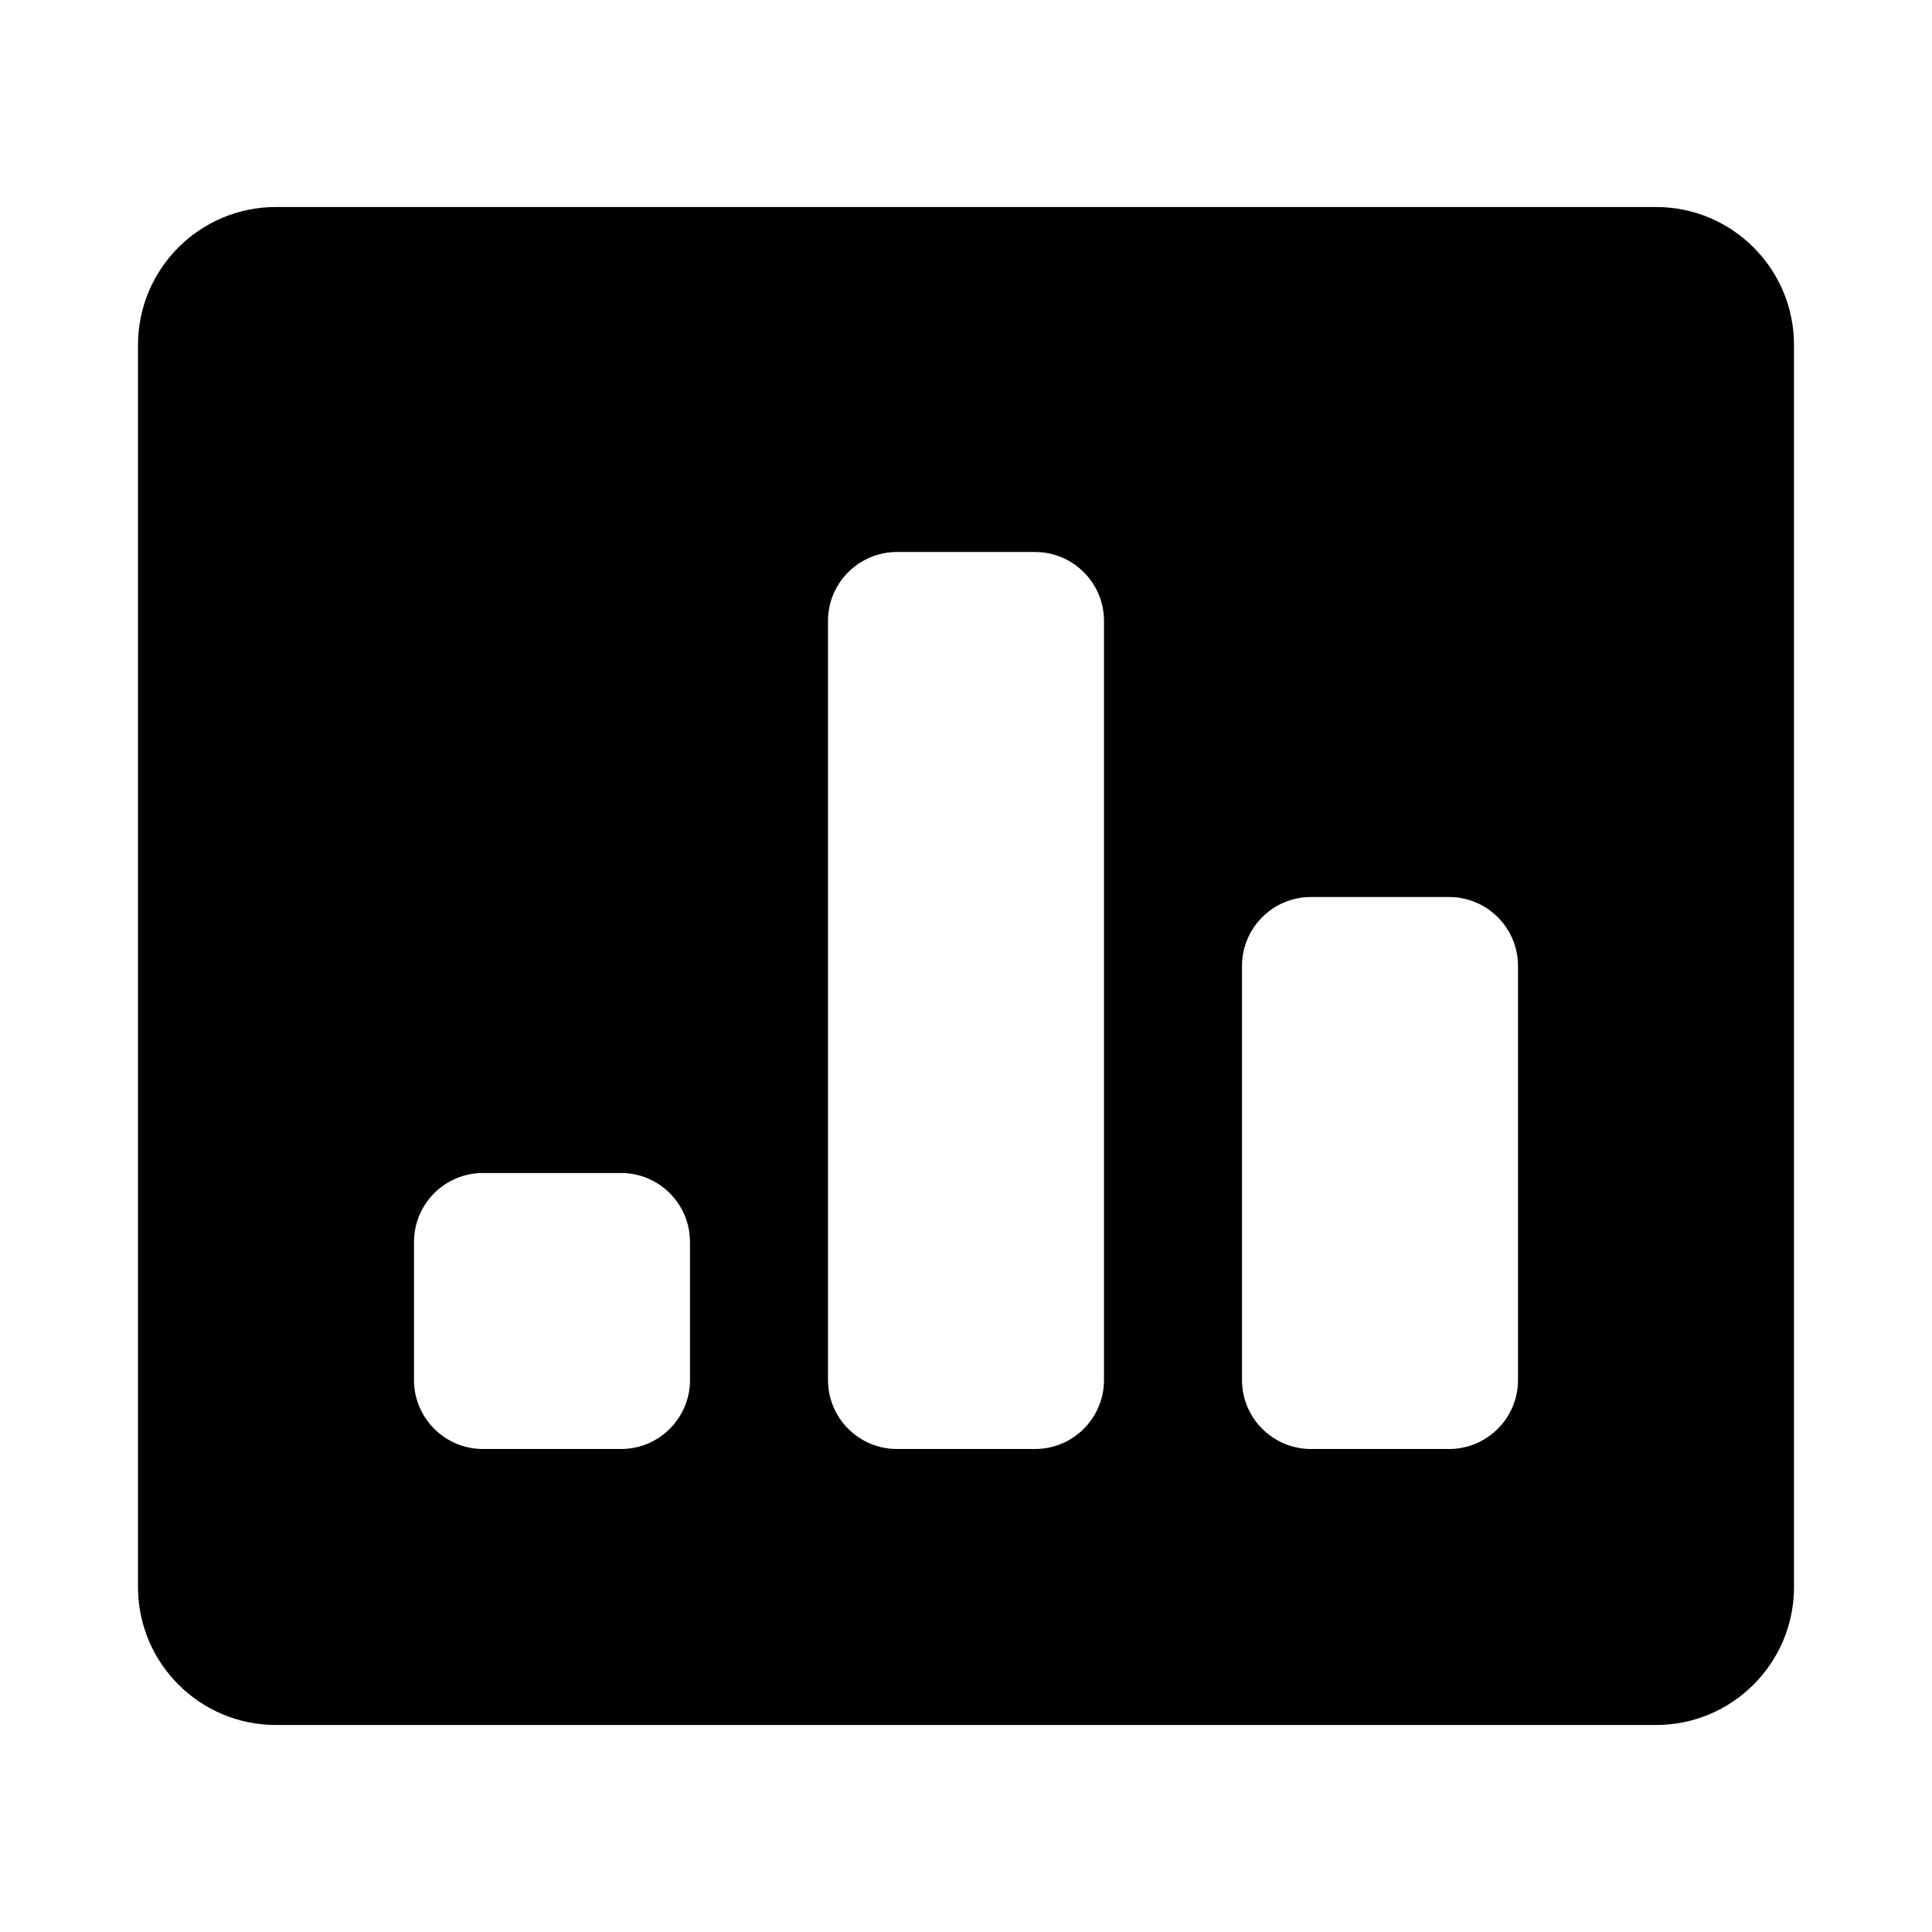 <svg height="280" viewBox="0 0 280 280" width="280" xmlns="http://www.w3.org/2000/svg"><path d="m240 30c11.046 0 20 8.954 20 20v180c0 11.046-8.954 20-20 20h-200c-11.046 0-20-8.954-20-20v-180c0-11.046 8.954-20 20-20zm-90 50h-20c-5.523 0-10 4.477-10 10v110c0 5.523 4.477 10 10 10h20c5.523 0 10-4.477 10-10v-110c0-5.523-4.477-10-10-10zm-60 90h-20c-5.523 0-10 4.477-10 10v20c0 5.523 4.477 10 10 10h20c5.523 0 10-4.477 10-10v-20c0-5.523-4.477-10-10-10zm120-40h-20c-5.523 0-10 4.477-10 10v60c0 5.523 4.477 10 10 10h20c5.523 0 10-4.477 10-10v-60c0-5.523-4.477-10-10-10z" fill-rule="evenodd"/></svg>